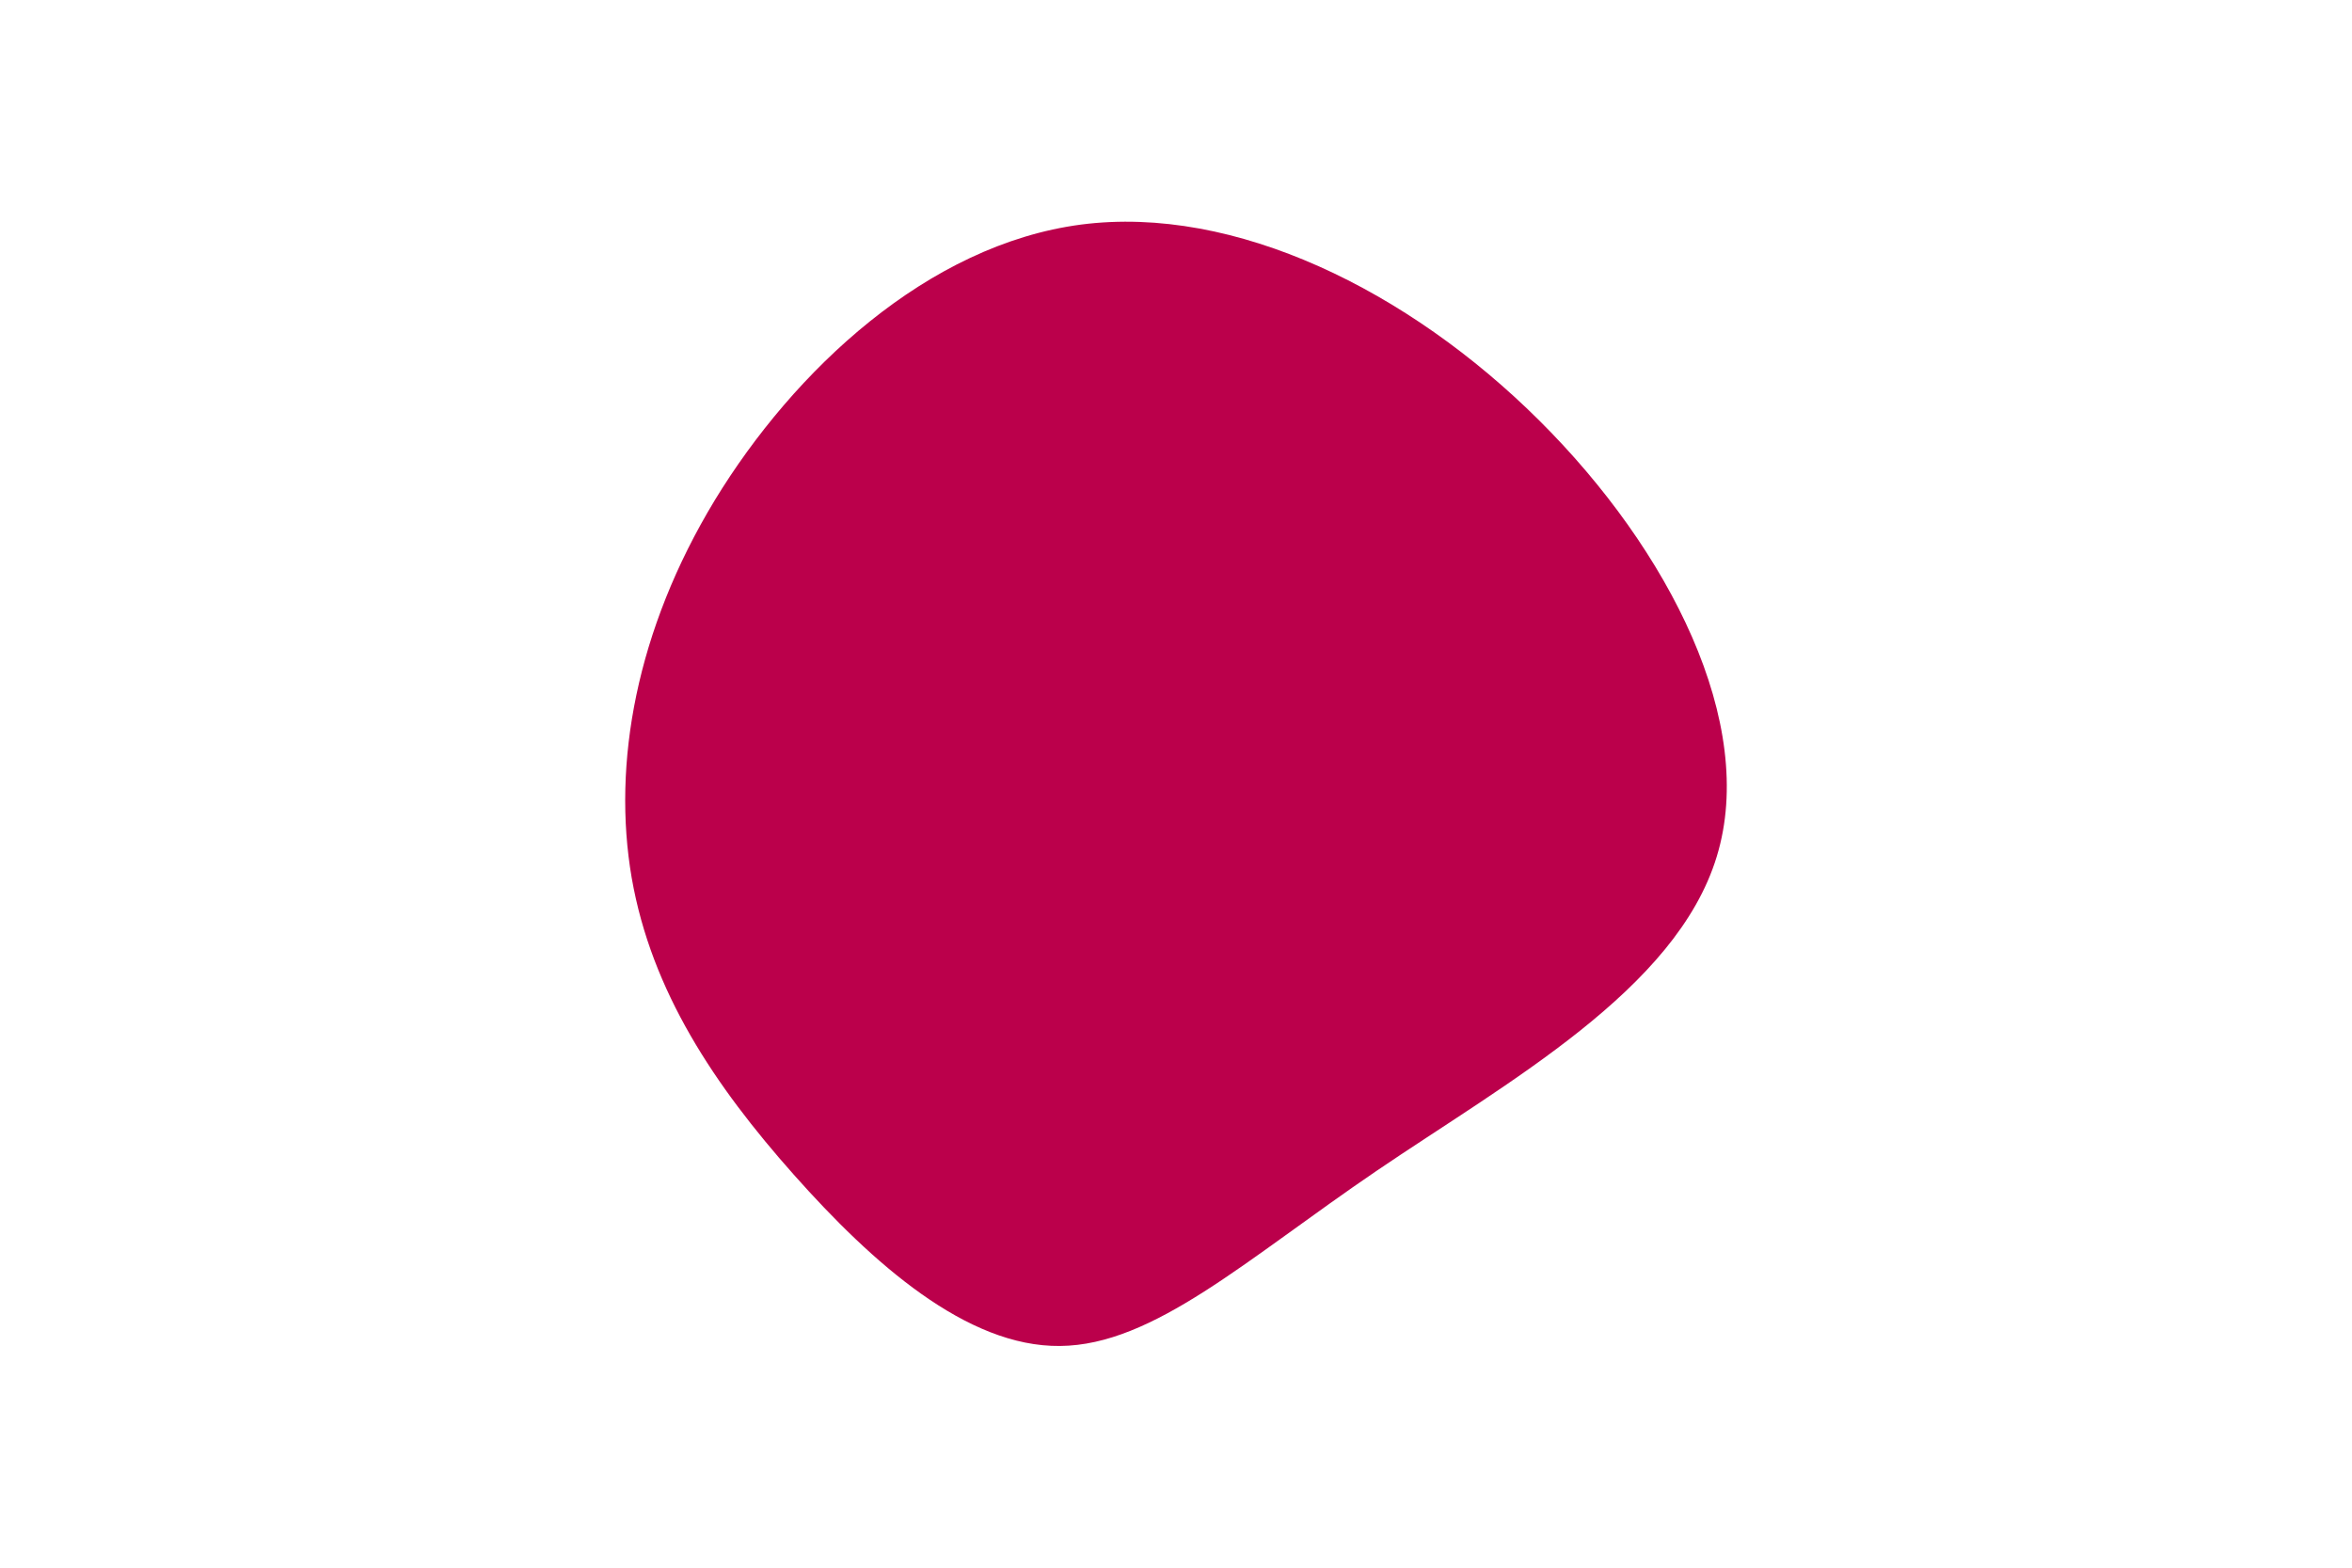 <svg id="visual" viewBox="0 0 900 600" width="900" height="600"
    xmlns="http://www.w3.org/2000/svg"
    xmlns:xlink="http://www.w3.org/1999/xlink" version="1.1">
    <g transform="translate(406.014 343.444)">
        <path d="M182.9 -182.6C232.9 -132.9 266.5 -66.5 250.9 -15.6C235.4 35.4 170.7 70.7 120.7 104.7C70.7 138.7 35.4 171.4 -0.4 171.7C-36.1 172.1 -72.1 140.1 -102.3 106.1C-132.5 72.1 -156.7 36.1 -164.3 -7.5C-171.8 -51.1 -162.6 -102.3 -132.5 -152C-102.3 -201.6 -51.1 -249.8 7.7 -257.5C66.5 -265.1 132.9 -232.3 182.9 -182.6" fill="#BB004B"></path>
    </g>

    

</svg>